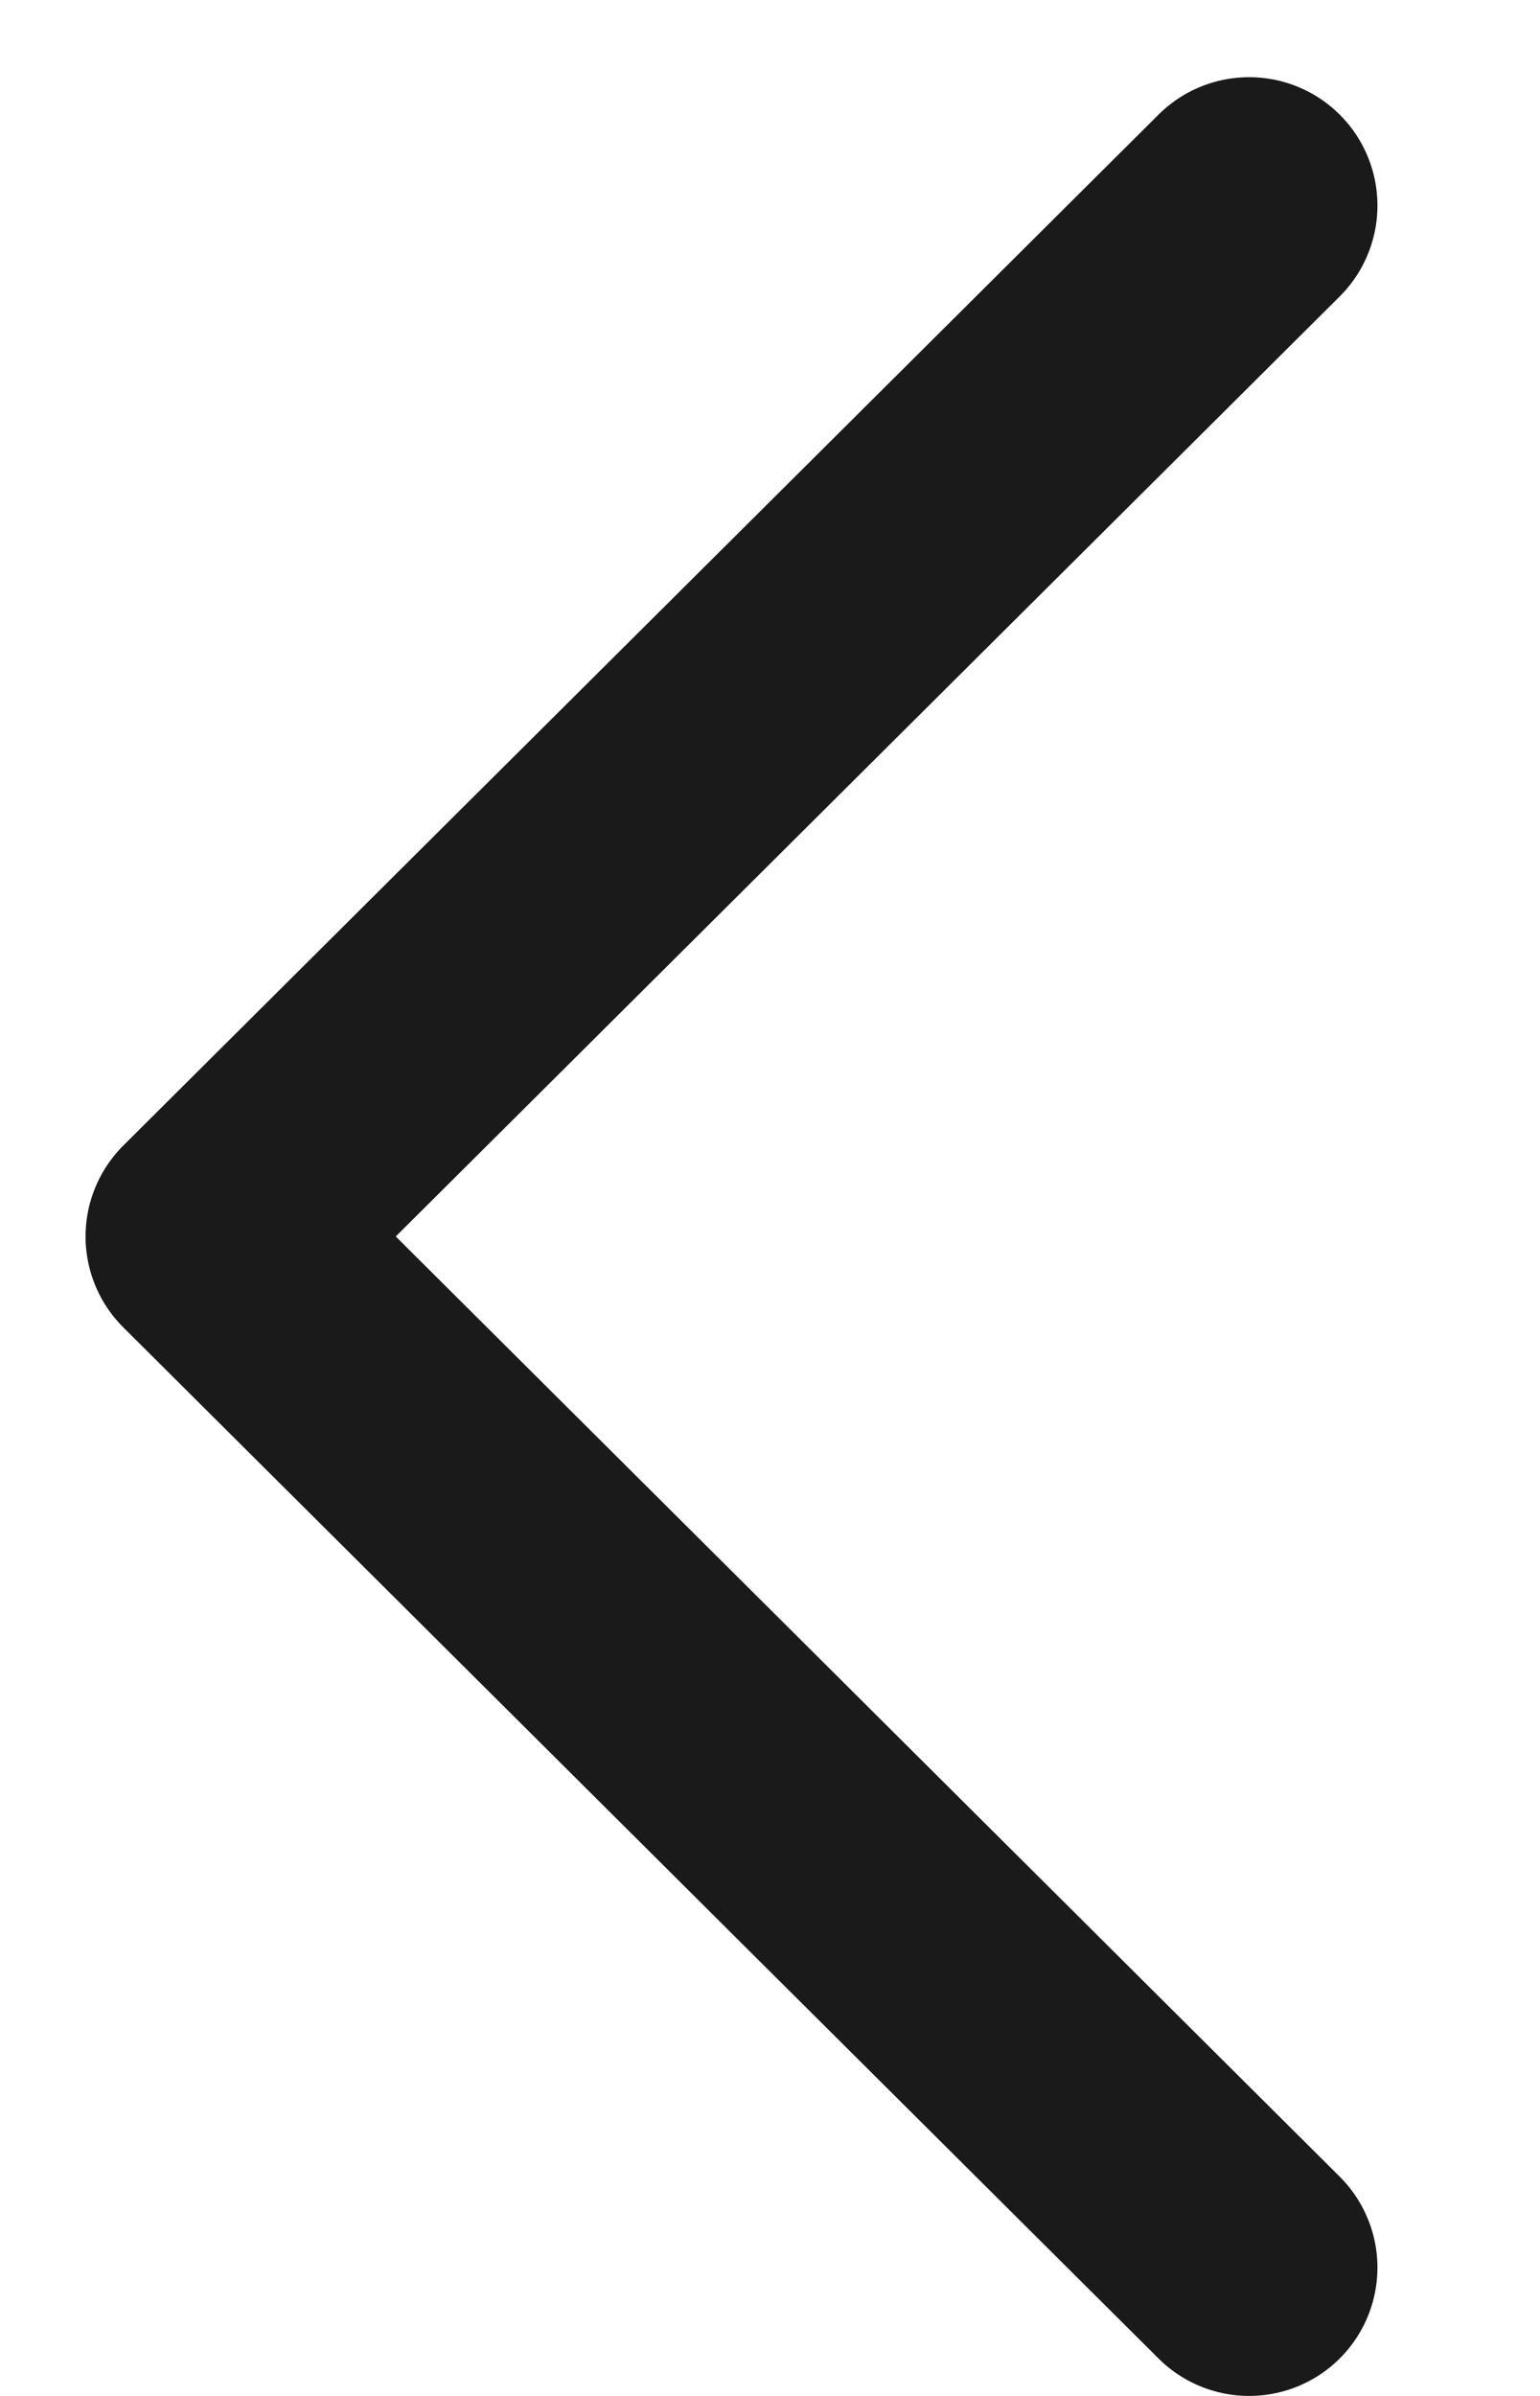 <svg width="9" height="14" viewBox="0 0 9 14" fill="none" xmlns="http://www.w3.org/2000/svg">
<path d="M7.3 1.201L1.25 7.225L7.3 13.25" stroke="#1A1A1A" stroke-width="1.5" stroke-linecap="round" stroke-linejoin="round"/>
</svg>
